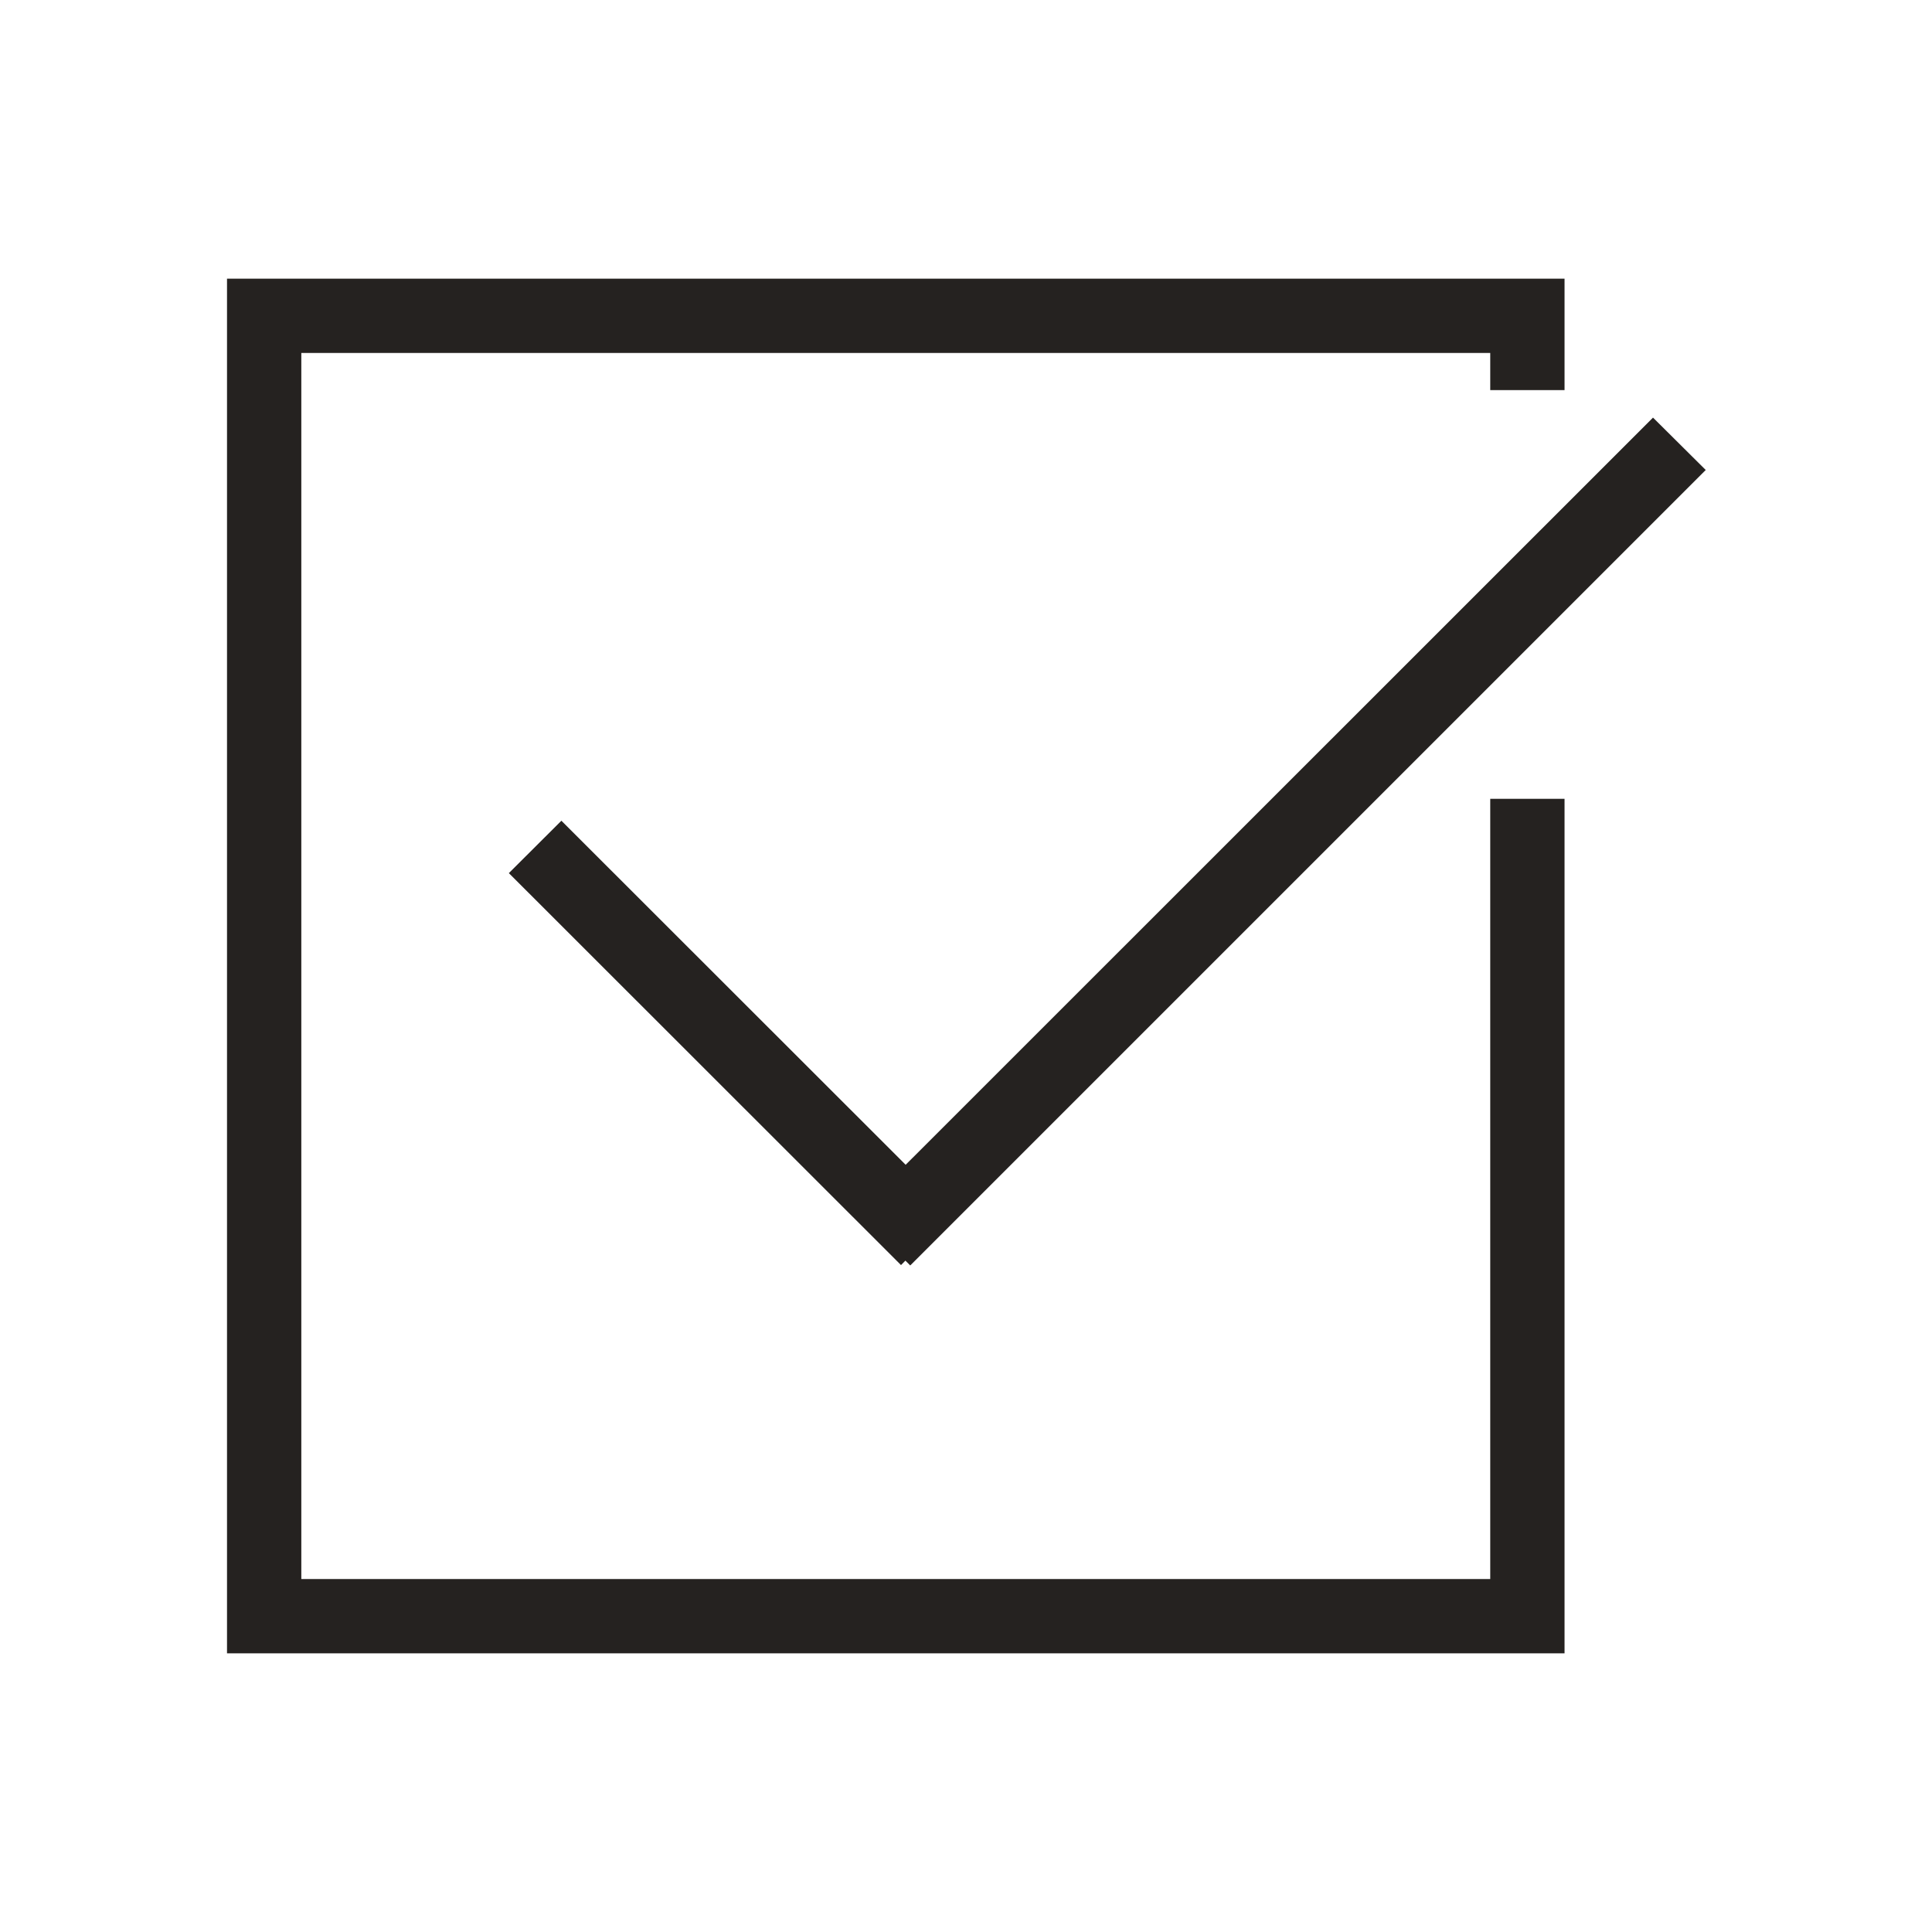 <svg xmlns="http://www.w3.org/2000/svg" width="52" height="52" viewBox="0 0 52 52">
<defs>
    <style>
      .cls-1 {
        fill: #252220;
        fill-rule: evenodd;
      }
    </style>
  </defs>
  <path id="Check_Icon" data-name="Check Icon" class="cls-1" d="M925.8,1313.15l-21.411,21.41-0.13-.13-0.118.12L893.586,1324l1.414-1.41,9.266,9.26,20.115-20.11ZM920,1345H886v-37h36v3h-2v-1H888v33h32v-21h2v23h-2Z" transform="translate(-879.89 -1300.5)"/>
</svg>
